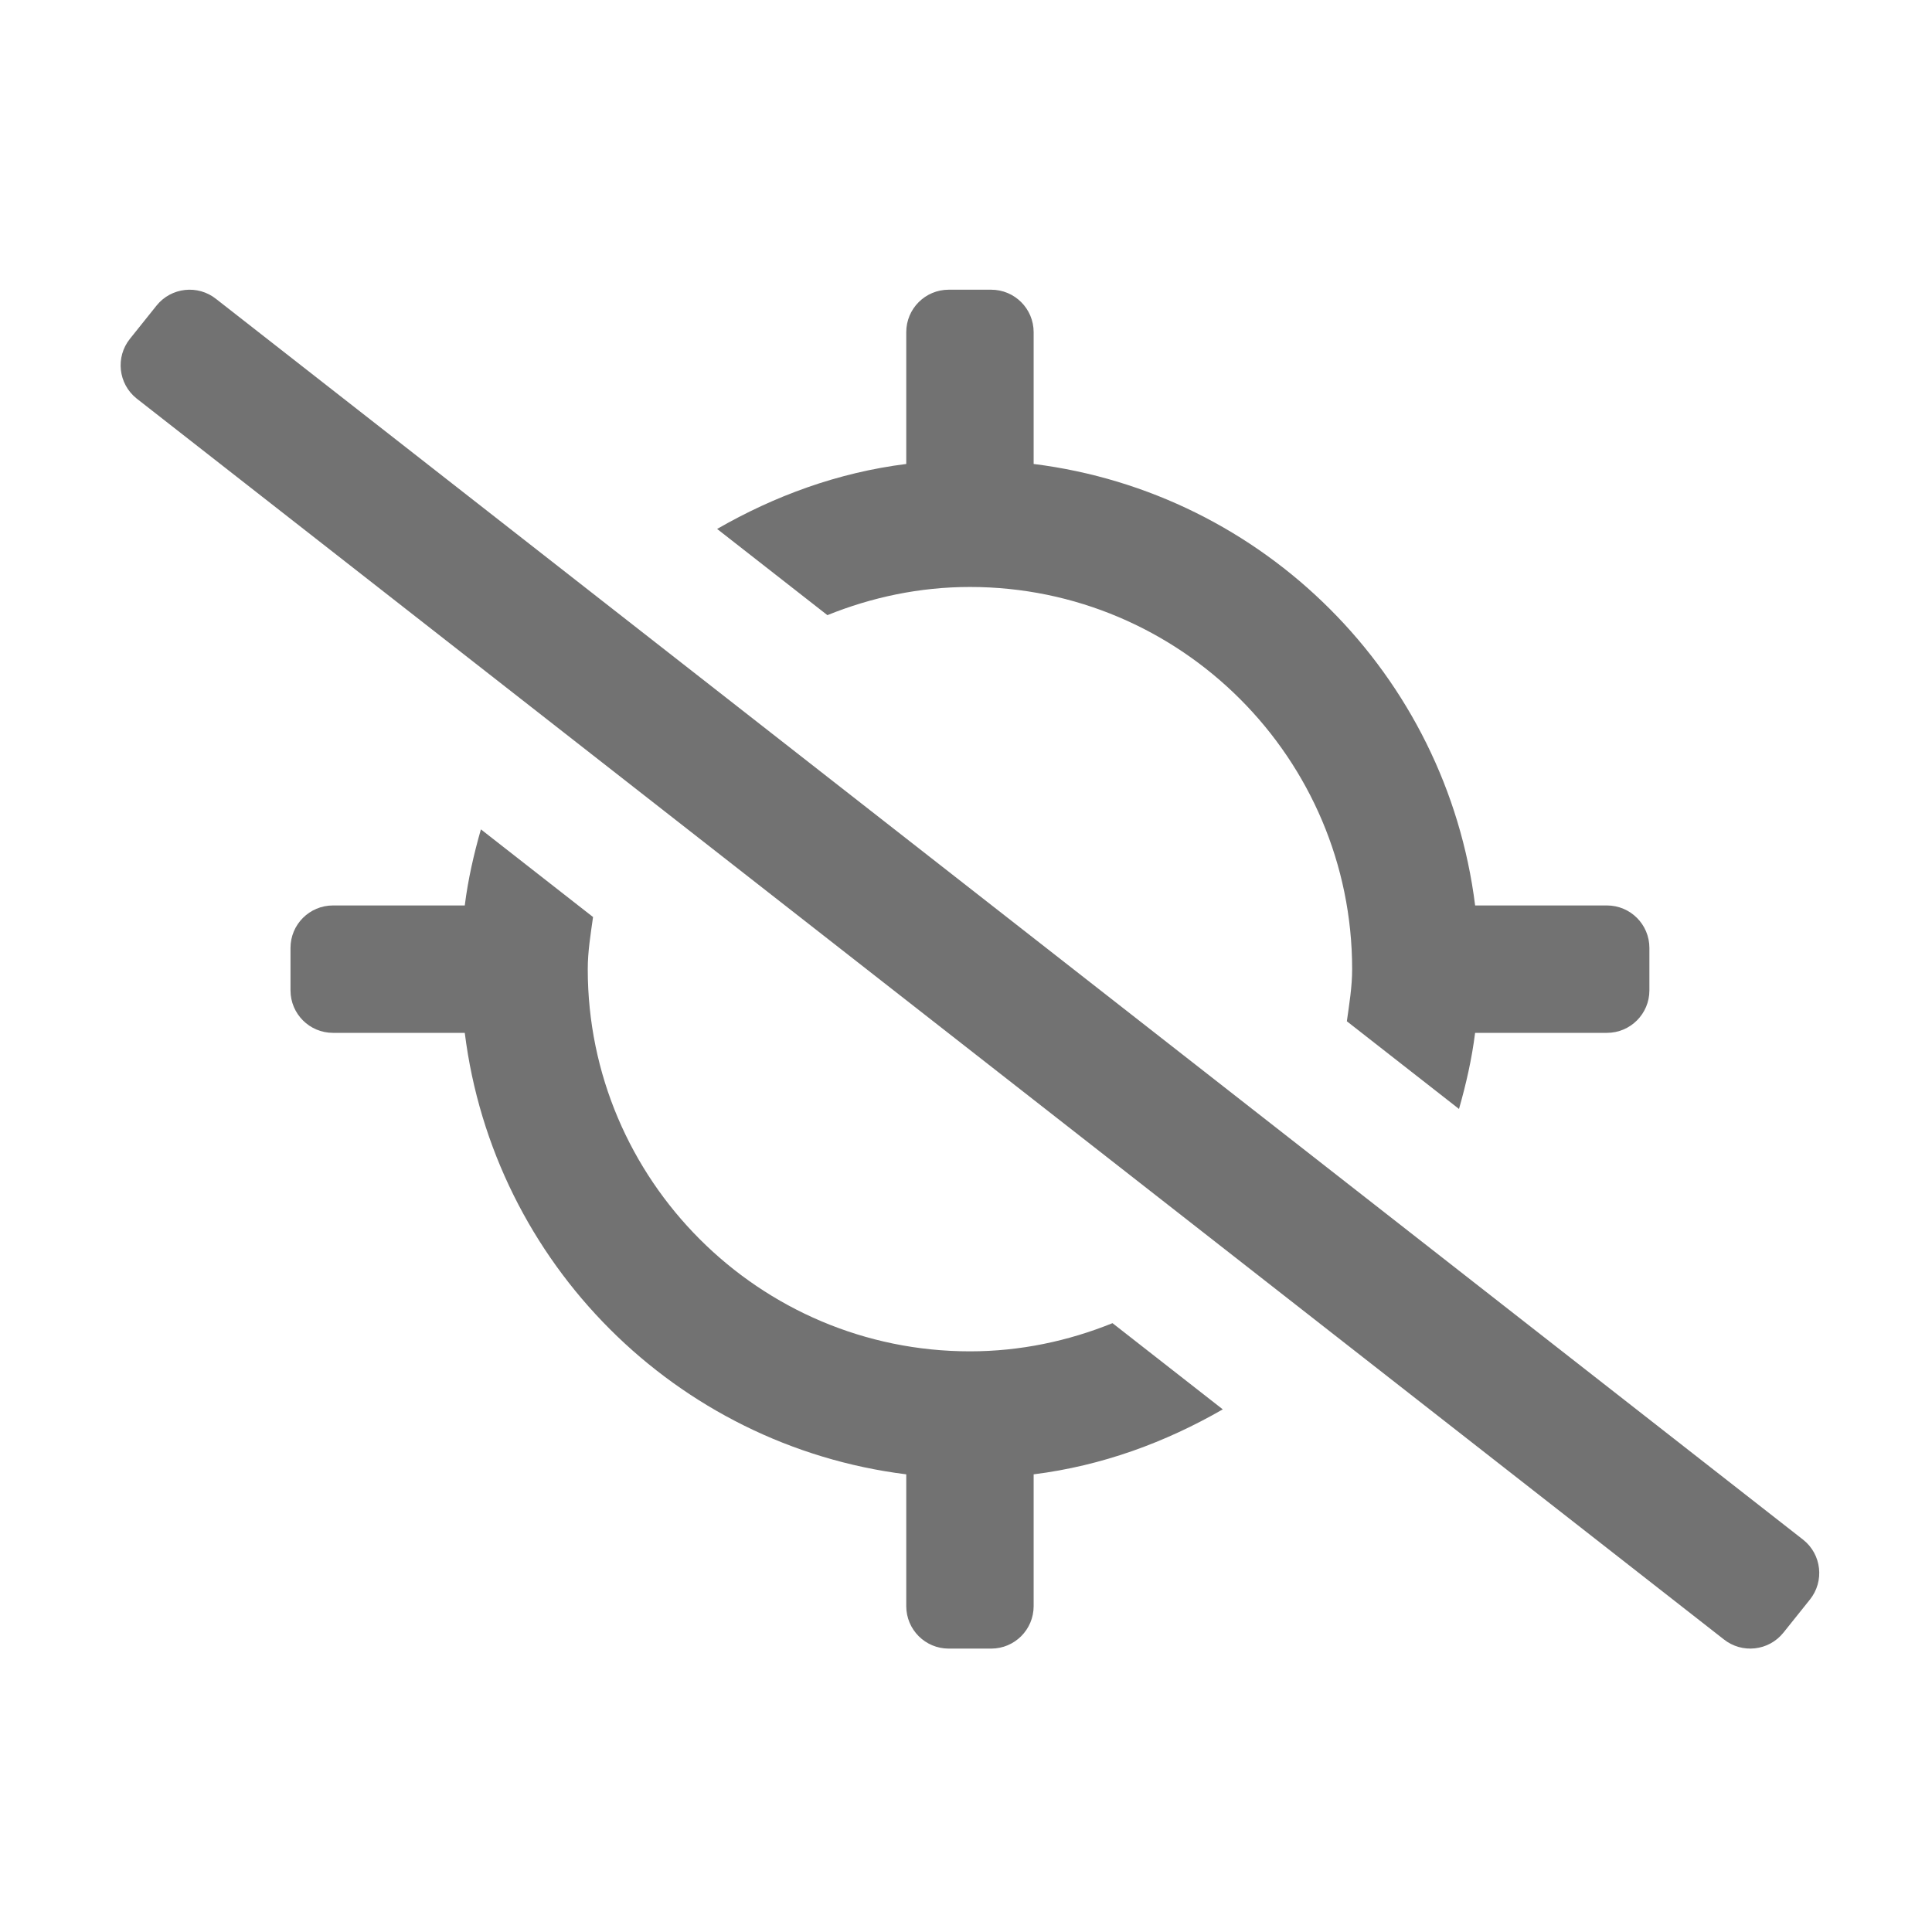 ﻿<?xml version='1.0' encoding='UTF-8'?>
<svg viewBox="-1.998 -4.798 31.997 32" xmlns="http://www.w3.org/2000/svg">
  <g transform="matrix(0.999, 0, 0, 0.999, 0, 0)">
    <g transform="matrix(0.044, 0, 0, 0.044, 0, 0)">
      <path d="M633.99, 471.02L36, 3.51C29.1, -2.01 19.03, -0.9 13.51, 6L3.51, 18.49C-2.02, 25.39 -0.9, 35.46 6, 40.98L604, 508.49C610.9, 514.01 620.96, 512.89 626.49, 506L636.49, 493.51C642.01, 486.61 640.9, 476.54 633.99, 471.02zM320, 112C399.4, 112 464, 176.6 464, 256C464, 262.72 462.91, 269.15 462.01, 275.64L504.26, 308.67C506.92, 299.36 509.1, 289.84 510.33, 280L560, 280C568.84, 280 576, 272.84 576, 264L576, 248C576, 239.16 568.84, 232 560, 232L510.34, 232C499.49, 145.19 430.81, 76.51 344, 65.66L344, 16C344, 7.16 336.84, 0 328, 0L312, 0C303.16, 0 296, 7.16 296, 16L296, 65.66C270.19, 68.89 246.31, 77.73 224.74, 90.14L266.29, 122.62C282.92, 115.9 300.99, 112 320, 112zM320, 400C240.6, 400 176, 335.4 176, 256C176, 249.28 177.09, 242.84 177.99, 236.36L135.74, 203.33C133.08, 212.64 130.89, 222.16 129.66, 232L80, 232C71.16, 232 64, 239.16 64, 248L64, 264C64, 272.84 71.16, 280 80, 280L129.66, 280C140.51, 366.81 209.2, 435.49 296, 446.34L296, 496C296, 504.84 303.16, 512 312, 512L328, 512C336.84, 512 344, 504.84 344, 496L344, 446.34C369.81, 443.11 393.69, 434.27 415.26, 421.86L373.71, 389.38C357.08, 396.1 339.01, 400 320, 400z" fill="#727272" fill-opacity="1" class="Black" />
    </g>
  </g>
</svg>